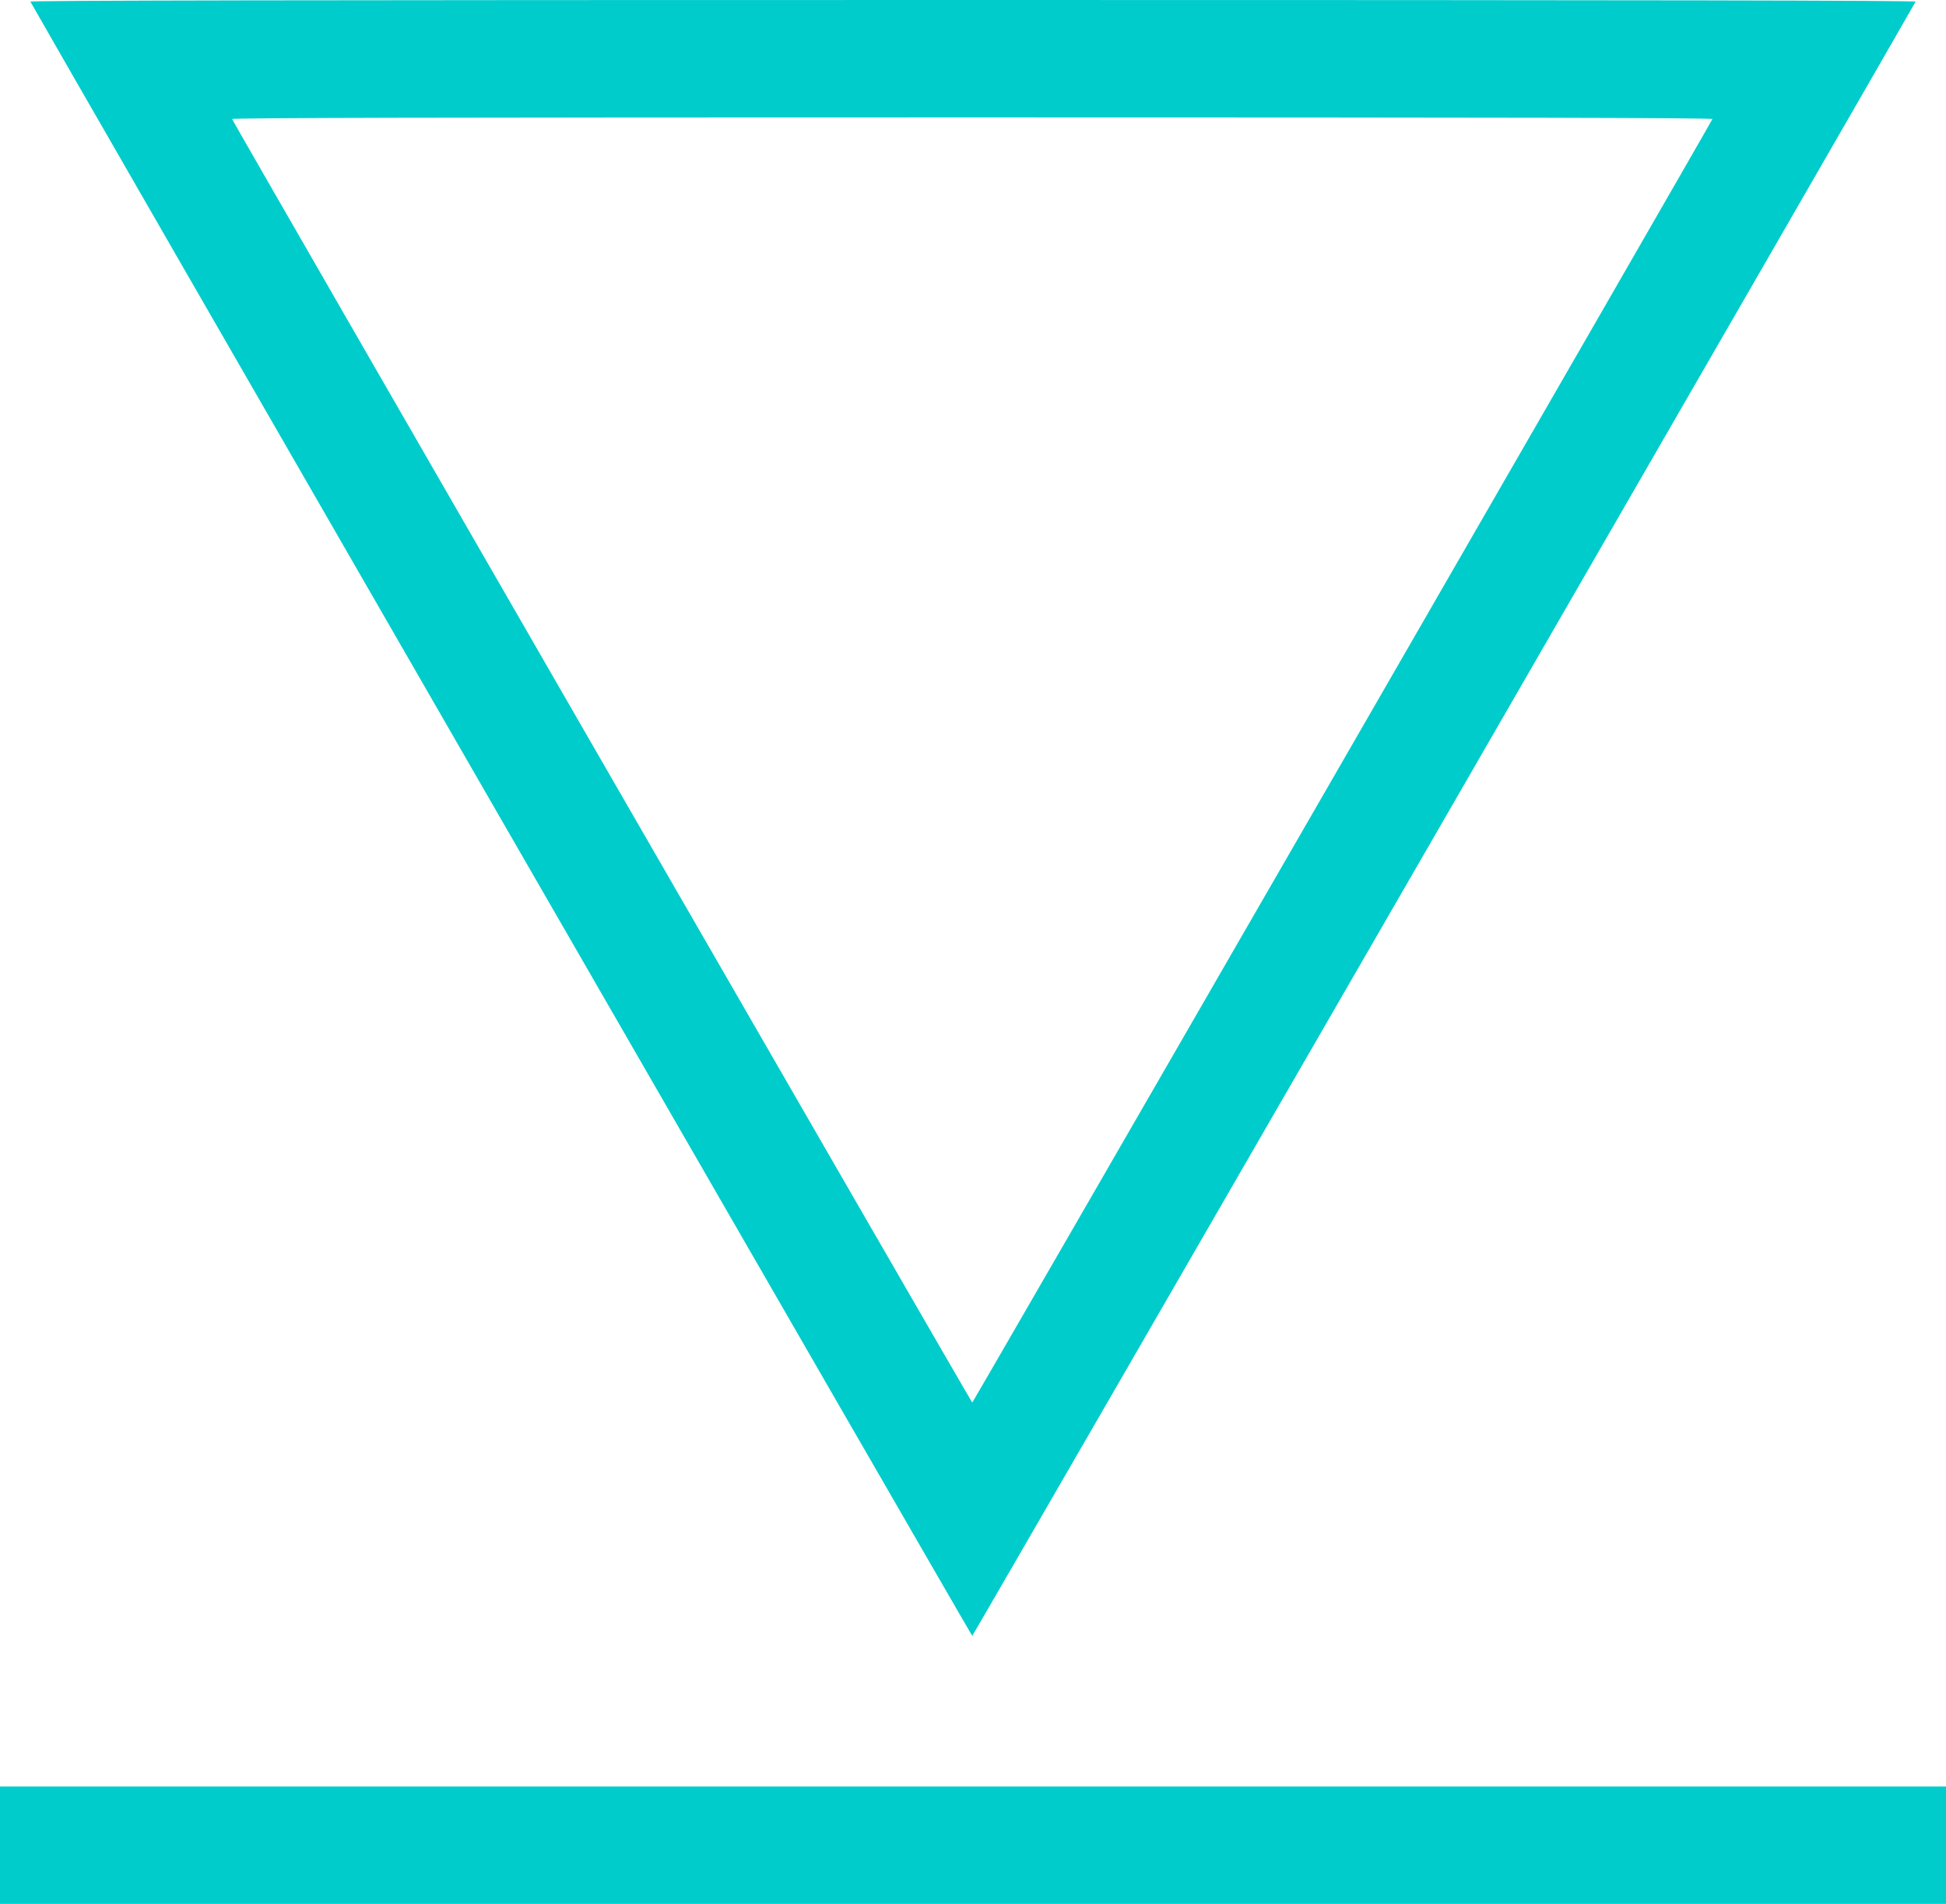 <?xml version="1.0" standalone="no"?>
<!DOCTYPE svg PUBLIC "-//W3C//DTD SVG 1.1//EN"
 "http://www.w3.org/Graphics/SVG/1.1/DTD/svg11.dtd">
<!-- Created with svg_stack (http://github.com/astraw/svg_stack) -->
<svg xmlns:sodipodi="http://sodipodi.sourceforge.net/DTD/sodipodi-0.dtd" xmlns="http://www.w3.org/2000/svg" version="1.1" width="1616.25" height="1581.25">
  <defs/>
  <g id="id0:id0" transform="matrix(1.25,0,0,1.25,0.0,0.0)"><g transform="translate(0,1265) scale(0.1,-0.1)" fill="#00cccc" stroke="none">
<path d="M202 12639 c7 -20 6253 -10858 6258 -10858 5 0 6261 10838 6268 10858 3 8 -1745 11 -6263 11 -4503 0 -6266 -3 -6263 -11z m11176 -780 c-7 -21 -4913 -8528 -4918 -8528 -5 0 -4911 8507 -4918 8528 -3 8 1335 11 4918 11 3583 0 4921 -3 4918 -11z"/>
<path d="M0 390 l0 -390 6465 0 6465 0 0 390 0 390 -6465 0 -6465 0 0 -390z"/>
</g>
</g>
  <g id="id1:id1" transform="matrix(1.25,0,0,1.25,0.0,0.0)"><g transform="translate(0,1265) scale(0.1,-0.1)" fill="#ffffff" stroke="none">
</g>
</g>
</svg>
